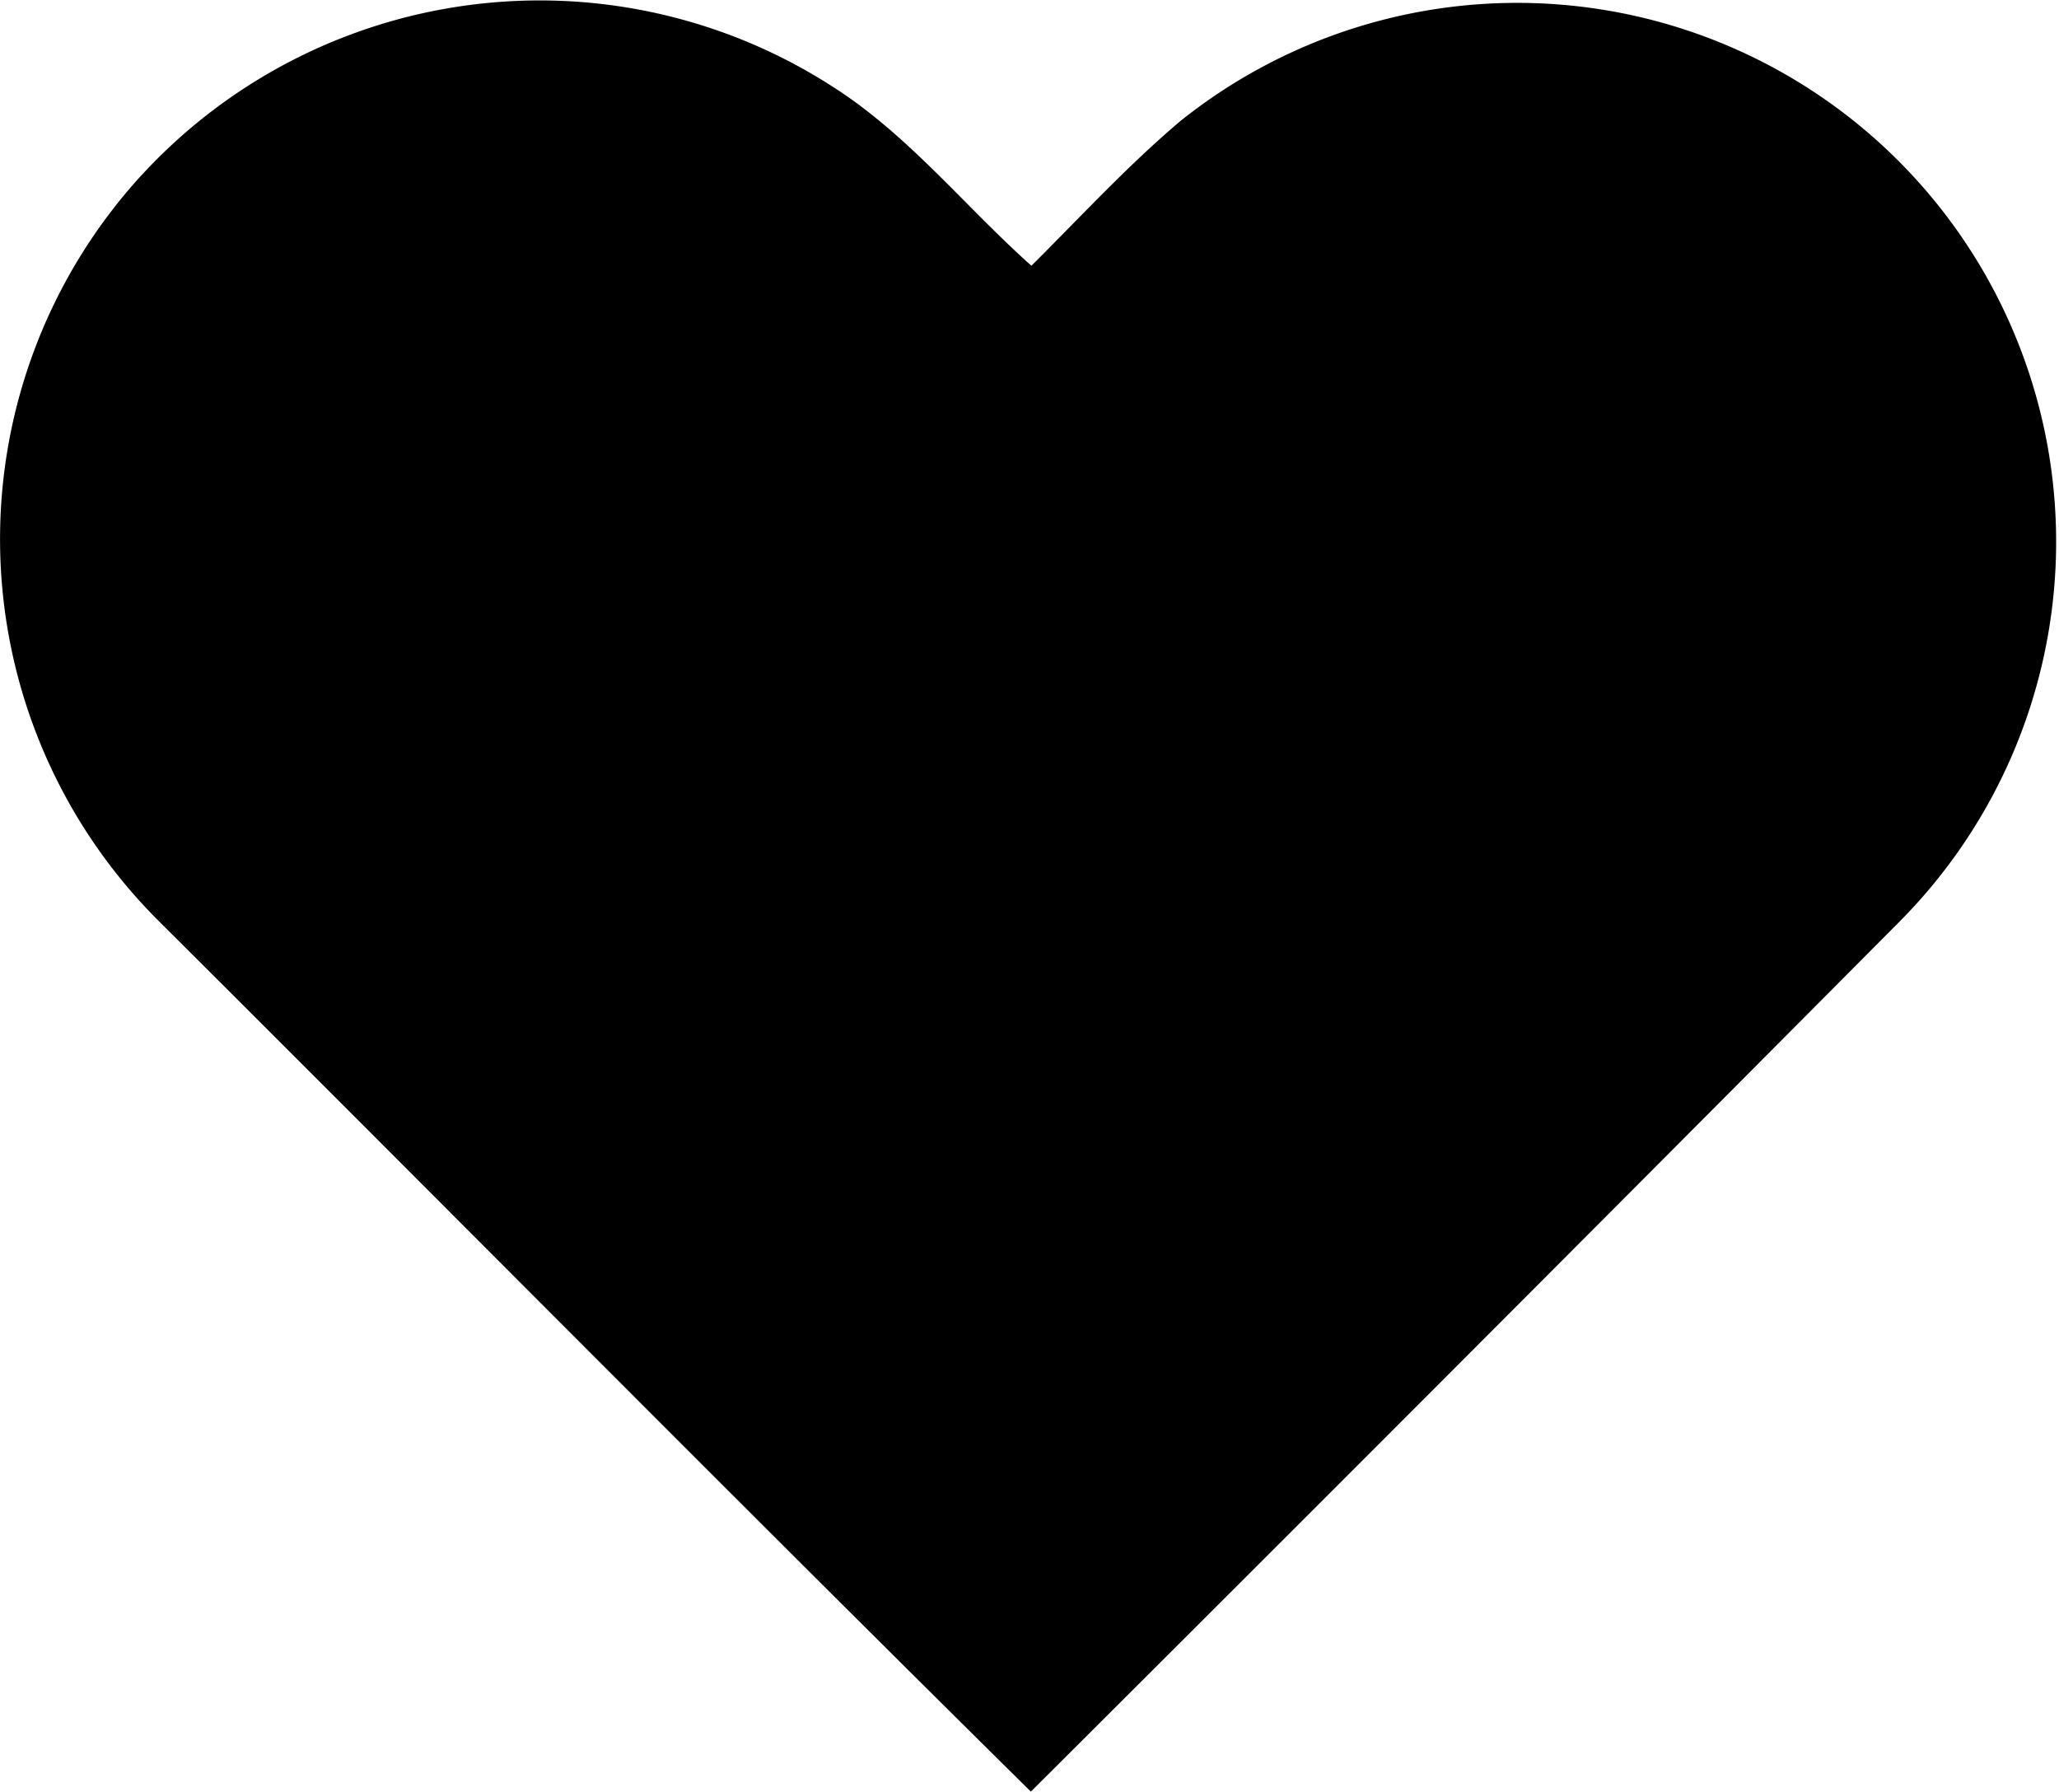 <svg id="Layer_1" data-name="Layer 1" xmlns="http://www.w3.org/2000/svg" viewBox="0 0 271.24 236.04"><g id="_000000ff" data-name="#000000ff"><path d="M46.57,61.51a71.24,71.24,0,0,1,93.19-10.17c8.93,6.3,15.87,14.88,24,22.13,6.48-6.43,12.67-13.19,19.66-19.09A71,71,0,0,1,278,160Q221,217.36,163.69,274.5c-38.59-38.14-76.76-76.7-115.19-115a71,71,0,0,1-1.93-98" transform="translate(-27.89 -38.46)"/></g></svg>